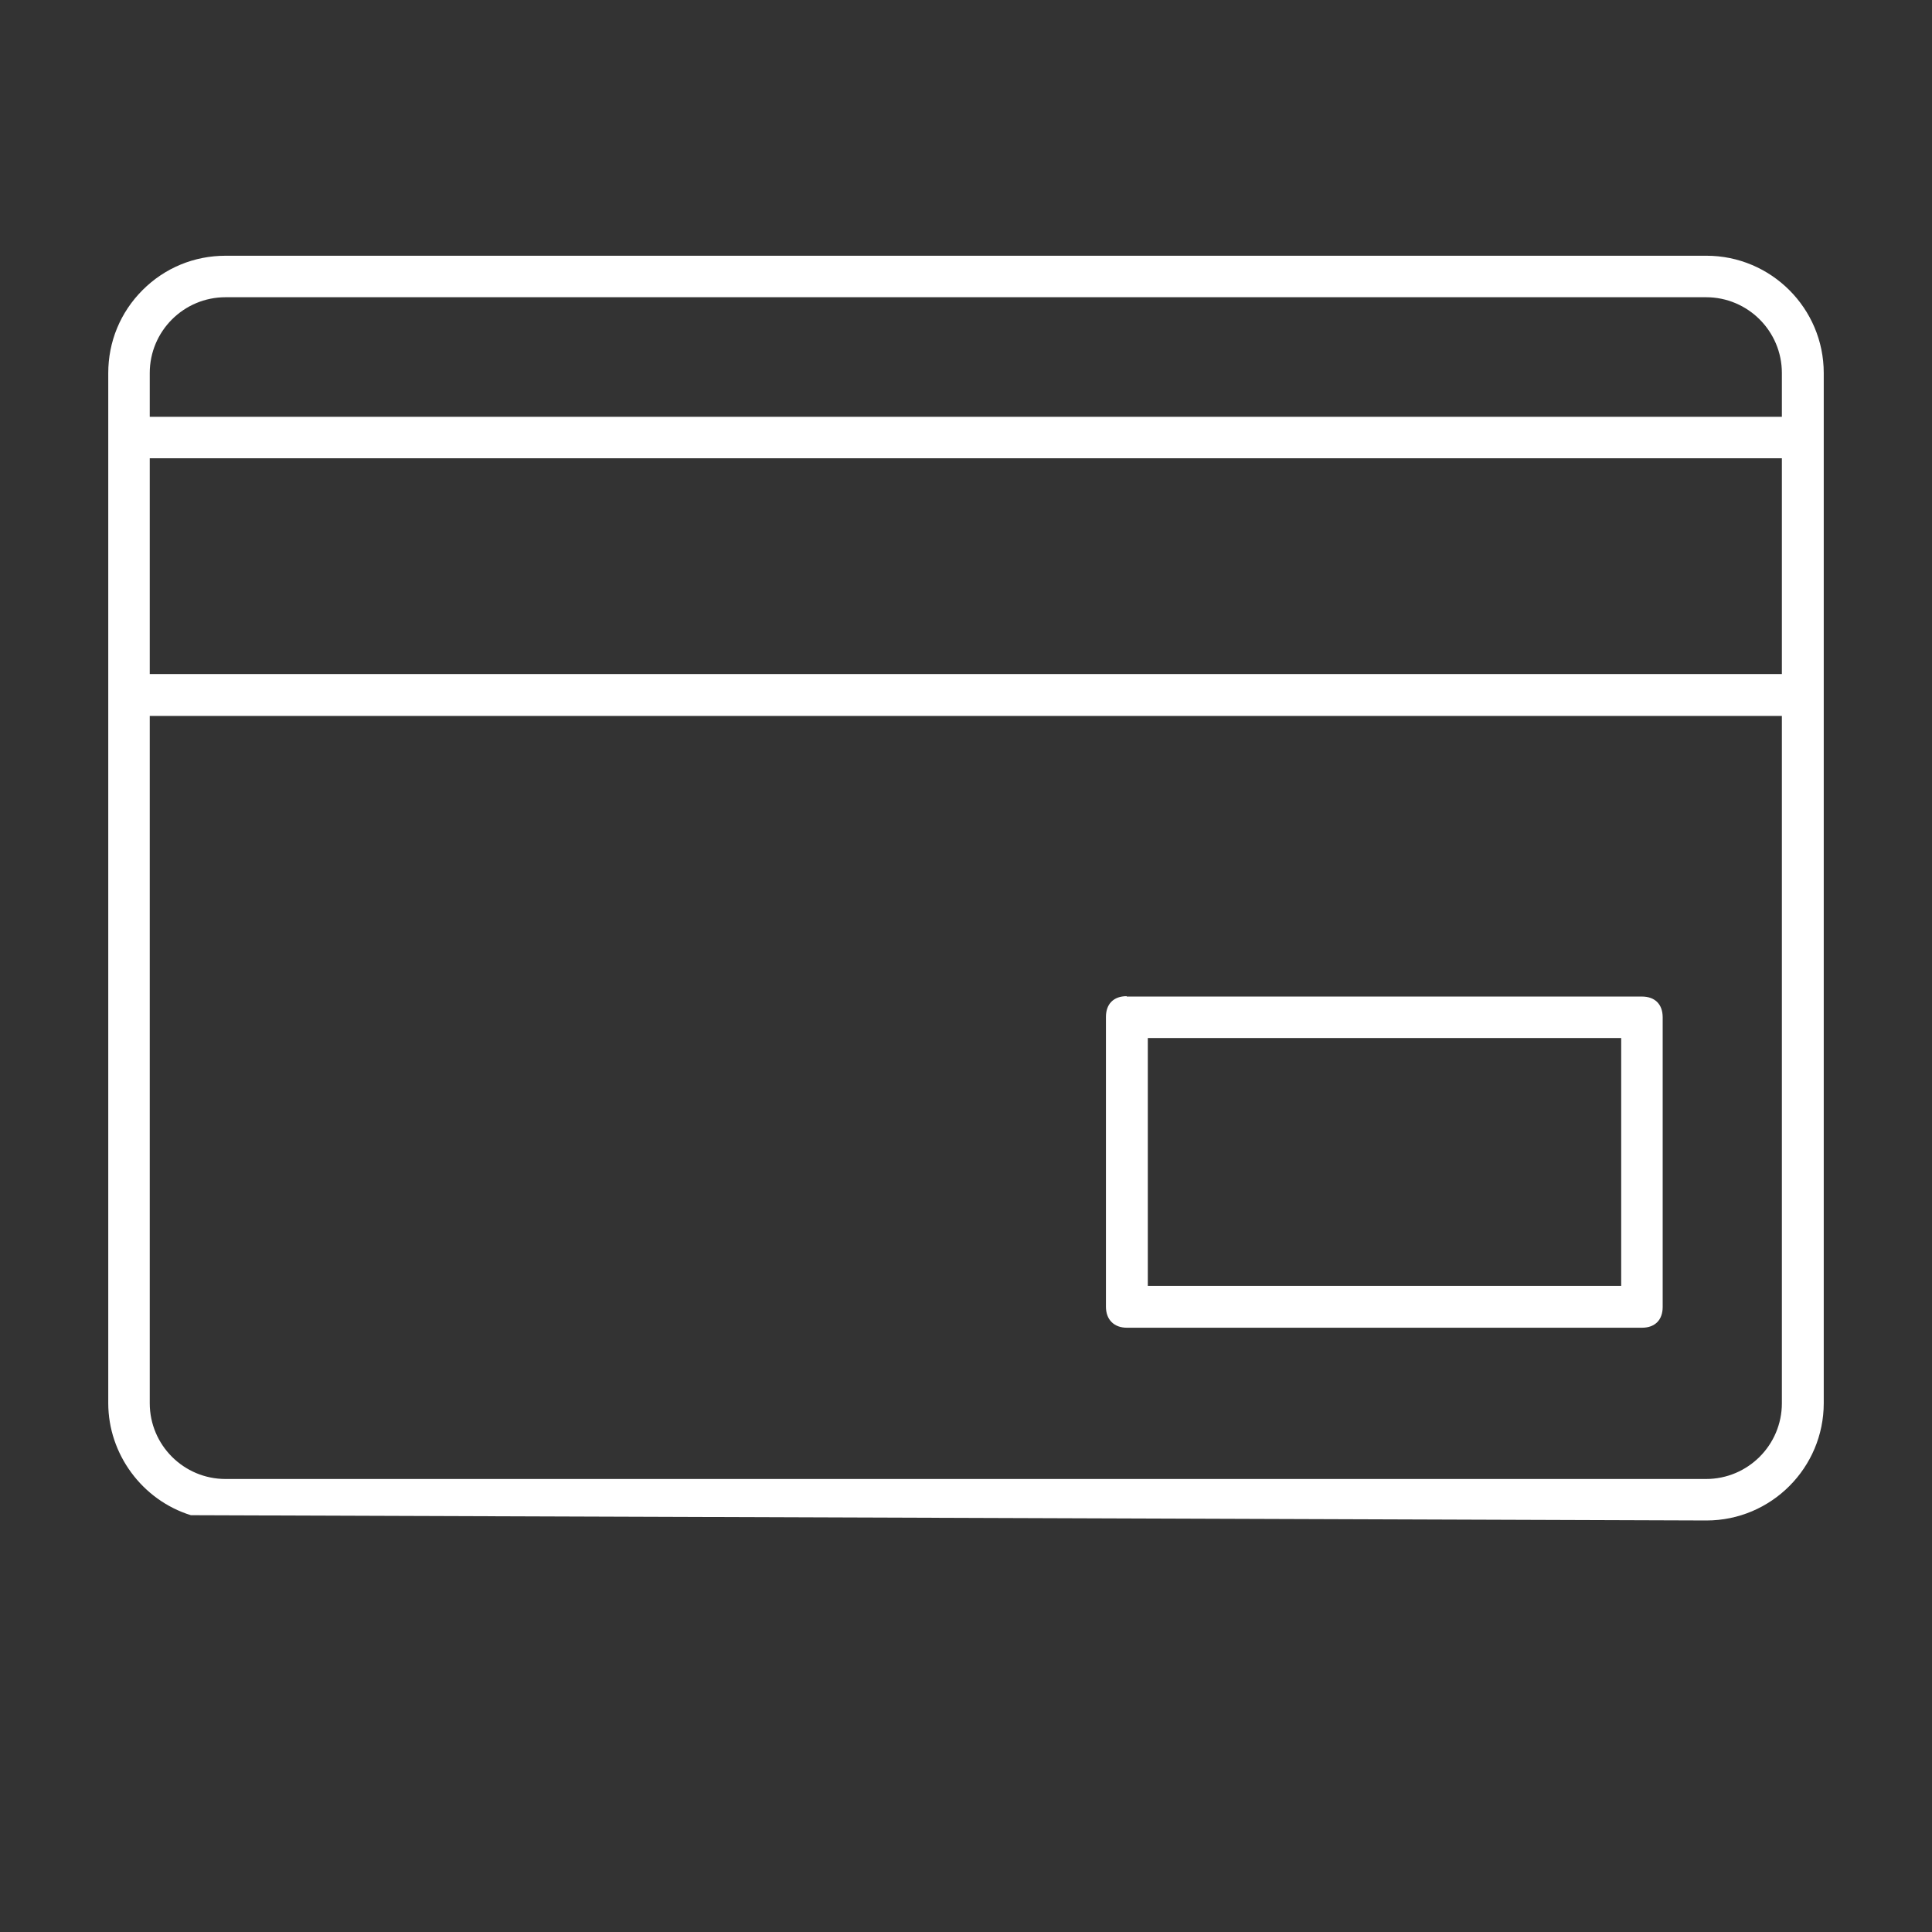 <?xml version="1.0" encoding="utf-8"?>
<!-- Generator: Adobe Illustrator 22.0.1, SVG Export Plug-In . SVG Version: 6.00 Build 0)  -->
<svg version="1.1" id="Layer_1" xmlns="http://www.w3.org/2000/svg" xmlns:xlink="http://www.w3.org/1999/xlink" x="0px" y="0px"
	 viewBox="0 0 512.2 512.2" style="enable-background:new 0 0 512.2 512.2;" xml:space="preserve">
<rect x="0" y="0" width="512.2" height="512.2" fill="#333333" stroke="none"/>
<style type="text/css">
	.st0{fill:#FFFFFF;}
</style>
<g transform="translate(1 1)">
	<g>
		<g>
			<g>
				<path class="st0" d="M297.7,263.1c-3.5,0-5.5,2.1-5.5,5.5v76.8c0,1.7,0.5,3.1,1.5,4.1c1,1,2.4,1.5,4.1,1.5h136.5
					c3.5,0,5.5-2.1,5.5-5.5v-76.8c0-3.5-2.1-5.5-5.5-5.5H297.7z M428.7,339.9H303.3v-65.7h125.5V339.9z"/>
			</g>
			<g>
				<path class="st0" d="M49.6,400.7l401.8,1.4c17.2,0,31.1-14,31.1-31.1l0-273.1h3h-3c0-17.2-14-31.1-31.1-31.1H58.8c0,0,0,0,0,0
					c-8.3,0-16.1,3.2-22,9.1c-5.9,5.9-9.1,13.7-9.1,22V371C27.7,384.5,36.7,396.7,49.6,400.7z M451.3,391.1H58.8
					c-11.1,0-20.1-9-20.1-20.1V188.8h432.7V371C471.4,382.1,462.4,391.1,451.3,391.1z M471.4,177.7H38.7v-57.2h432.7V177.7z
					 M471.4,109.5H38.7V97.9c0-11.1,9-20.1,20.1-20.1h392.5c11.1,0,20.1,9,20.1,20.1V109.5z"/>
			</g>
		</g>
	</g>
</g>
</svg>

